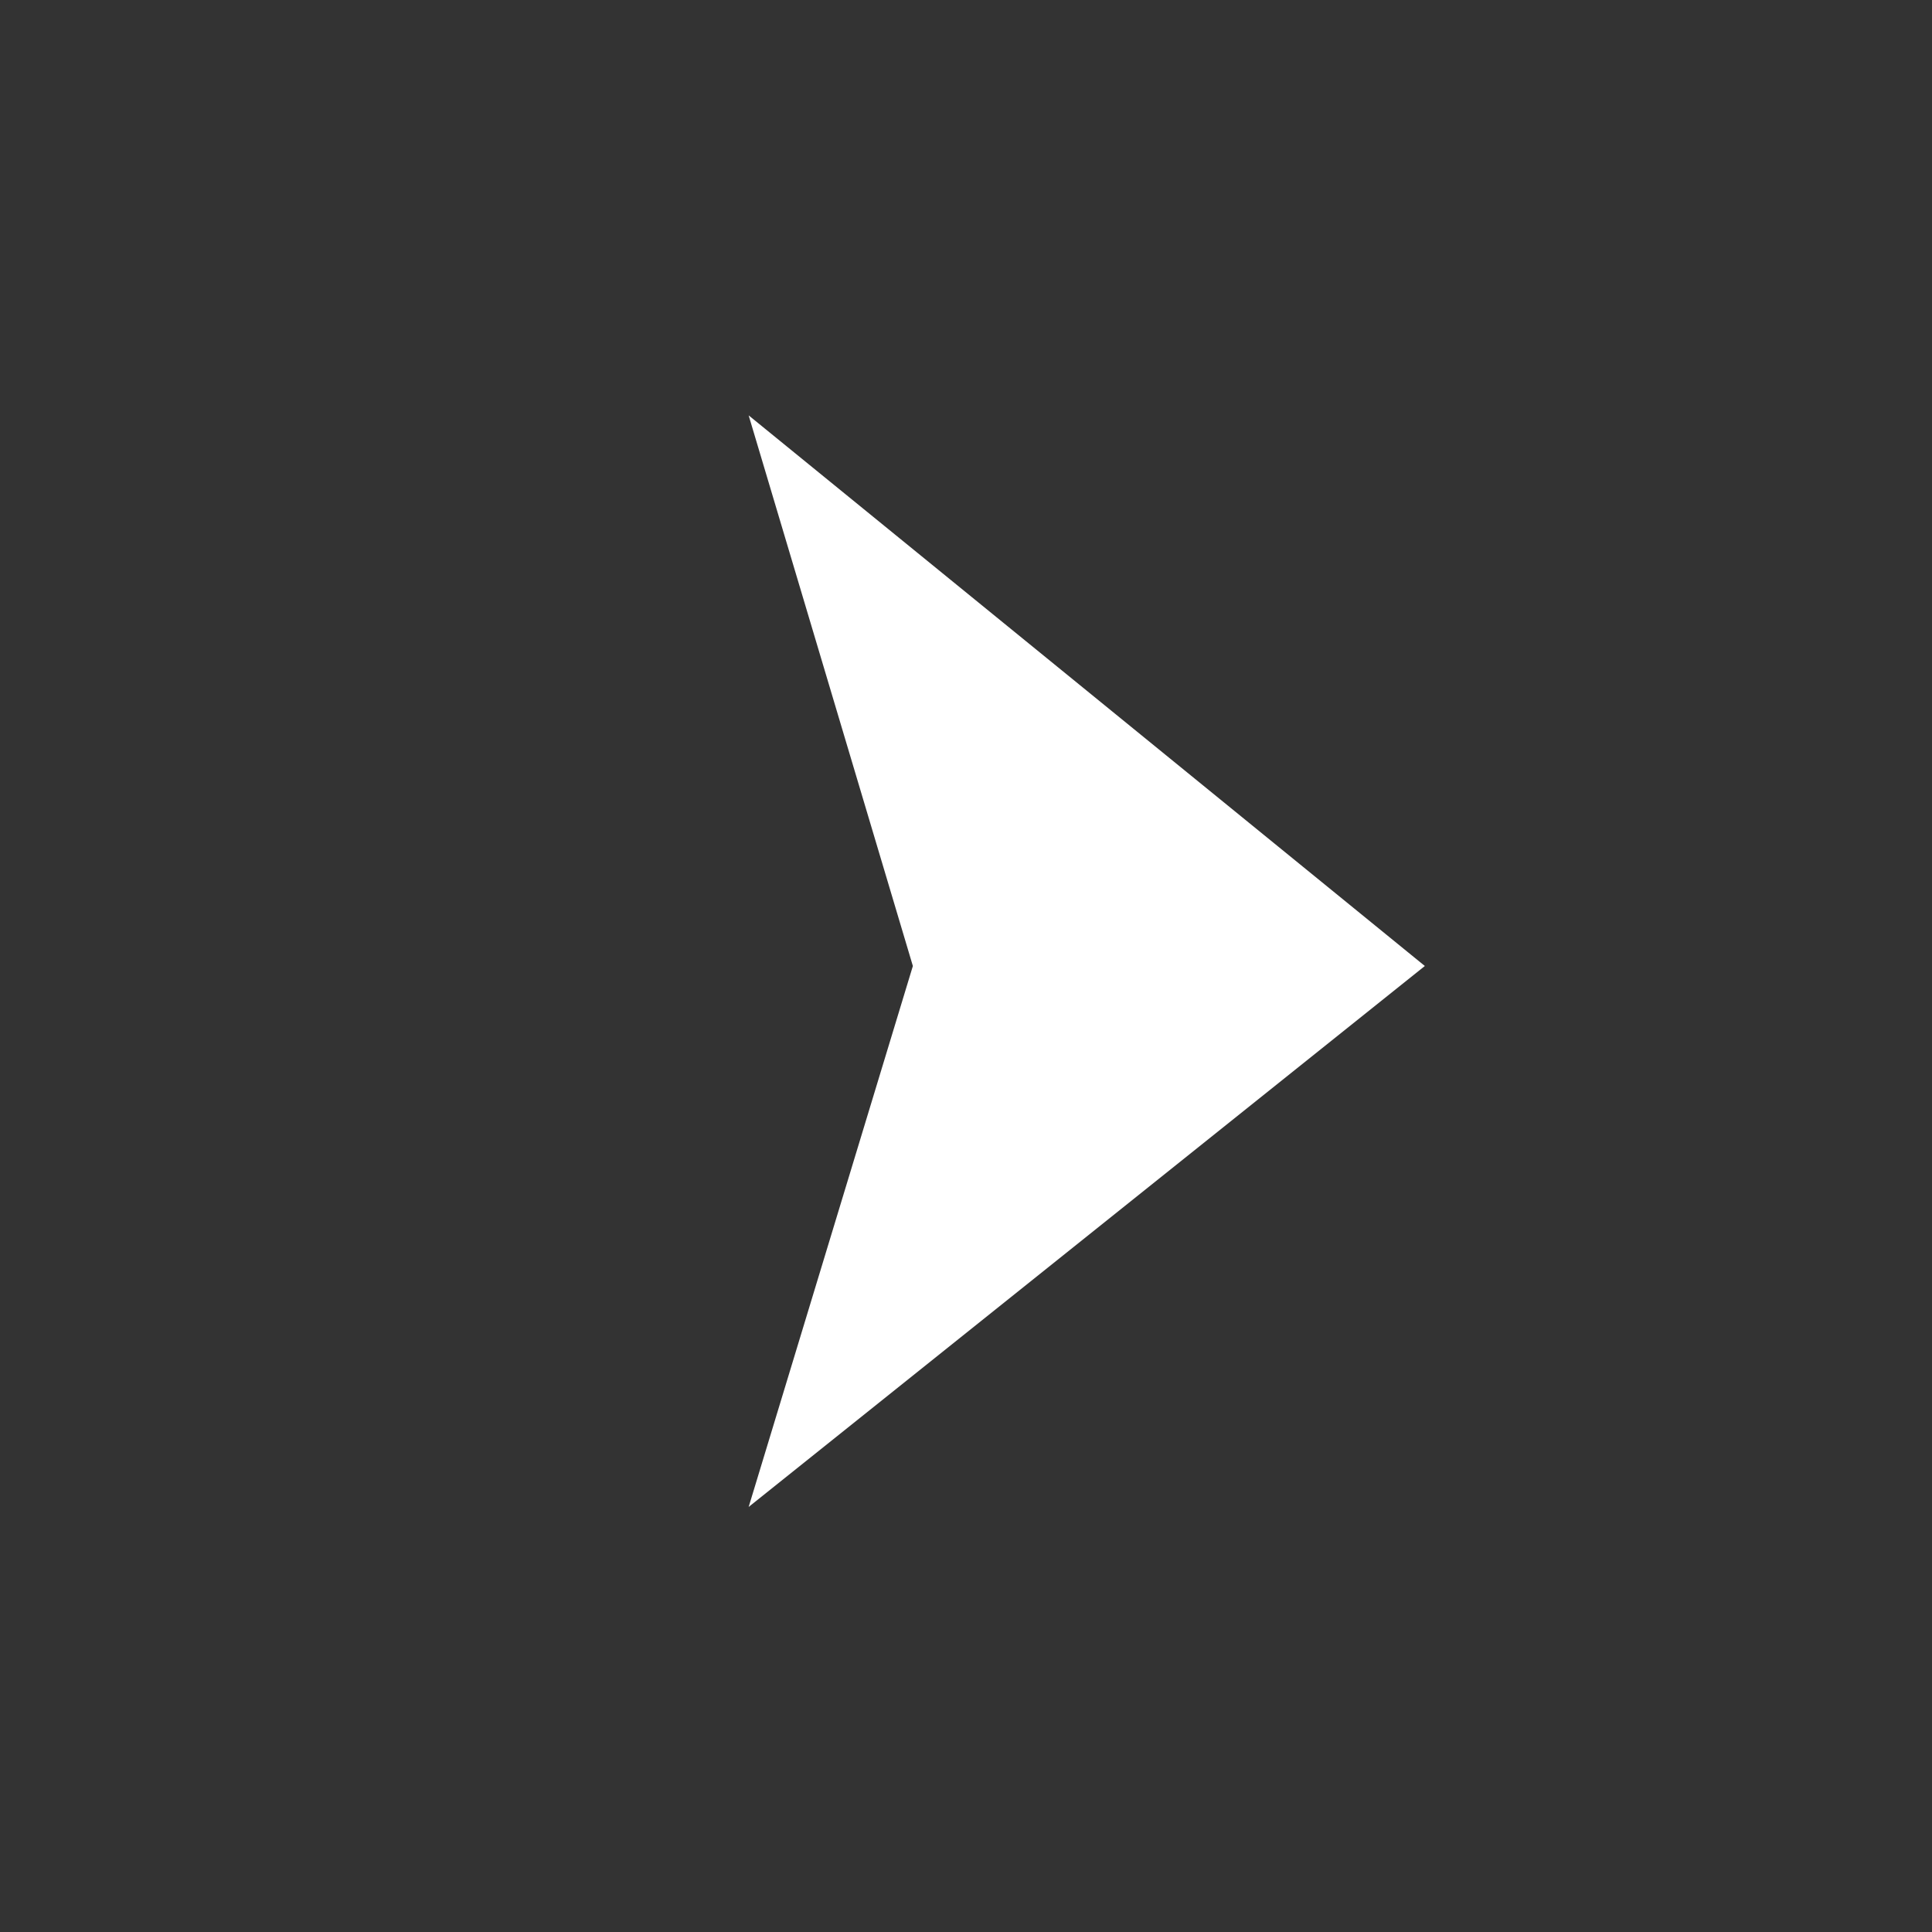 <svg xmlns='http://www.w3.org/2000/svg' width='100' height='100' viewBox='0 0 100 100'><rect x="0" y="0" width="100" height="100" fill="#333333" stroke="none"/><path fill='#FFF' d='M73.75 50l-35-28.5 8.5 28.5-8.5 28'/></svg>